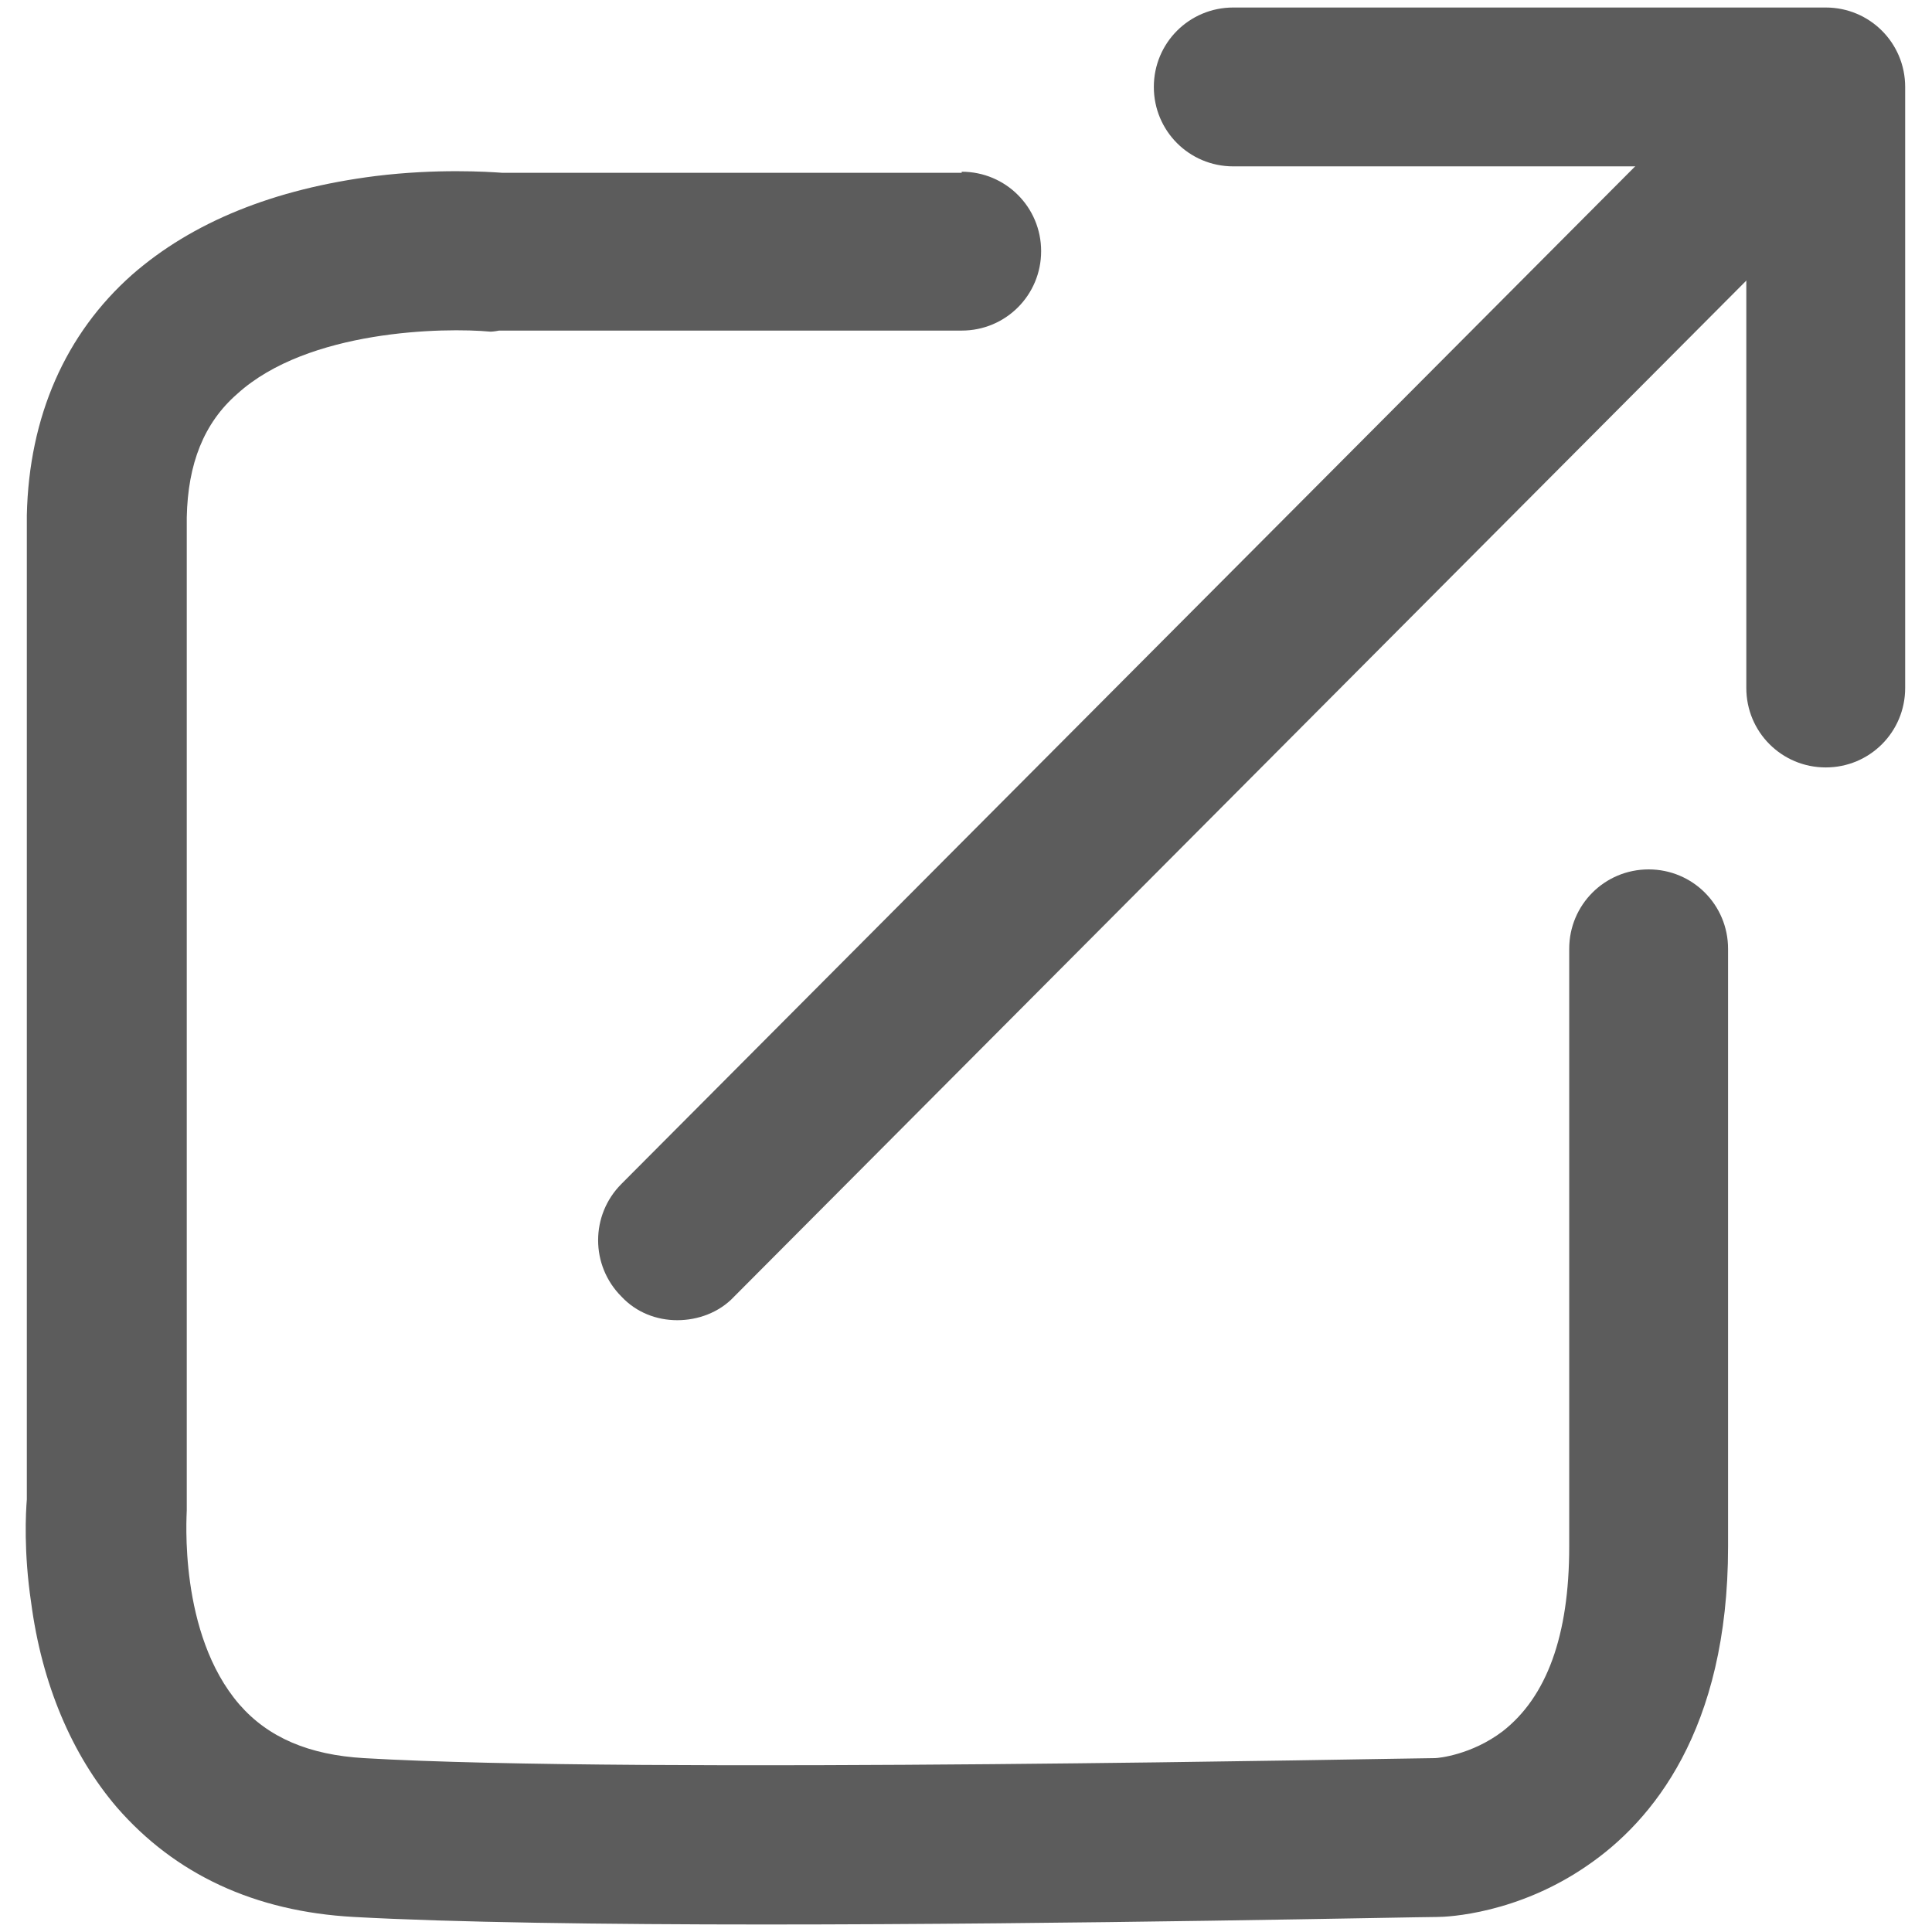 <?xml version="1.0" encoding="UTF-8"?>
<svg id="_레이어_1" data-name="레이어 1" xmlns="http://www.w3.org/2000/svg" viewBox="0 0 18 18">
  <defs>
    <style>
      .cls-1 {
        fill: #5c5c5c;
      }
    </style>
  </defs>
  <path class="cls-1" d="M7.13,17.93c-1.5,0-2.93-.02-3.83-.07-.93-.05-1.67-.4-2.21-1.02-.42-.49-.7-1.15-.8-1.91-.07-.47-.05-.84-.04-.96V4.81s0,0,0-.01c.02-.92.36-1.69.98-2.24.56-.49,1.32-.8,2.27-.92.57-.07,1.04-.04,1.18-.03h4.28s0-.01,0-.01c.41,0,.74.33.74.74,0,.41-.33.74-.74.74h-4.31s-.05.01-.08.01c-.43-.04-1.7-.02-2.36.58-.31.27-.46.65-.47,1.15v9.18s0,.04,0,.07c0,.05-.08,1.15.49,1.81.27.31.65.47,1.16.5,2.54.15,9.74,0,9.98,0,.03,0,.34-.03.63-.25.41-.32.62-.89.62-1.72v-5.57c0-.41.33-.74.74-.74s.74.33.74.74v5.57c0,1.71-.71,2.56-1.31,2.97-.65.45-1.3.48-1.4.48h0c-.2,0-3.37.07-6.27.07ZM13.38,16.38s0,0,0,0c0,0,0,0,0,0ZM13.37,16.38s0,0,0,0c0,0,0,0,0,0Z"/>
  <path class="cls-1" d="M6.31,12.3c-.19,0-.38-.07-.52-.22-.29-.29-.29-.76,0-1.05L16.35.43c.29-.29.76-.29,1.05,0s.29.76,0,1.05L6.84,12.08c-.14.15-.34.22-.53.22Z"/>
  <path class="cls-1" d="M17.01,7.15c-.41,0-.74-.33-.74-.74V1.55h-4.78c-.41,0-.74-.33-.74-.74s.33-.74.74-.74h5.52c.41,0,.74.33.74.74v5.6c0,.41-.33.74-.74.74Z"/>
</svg>